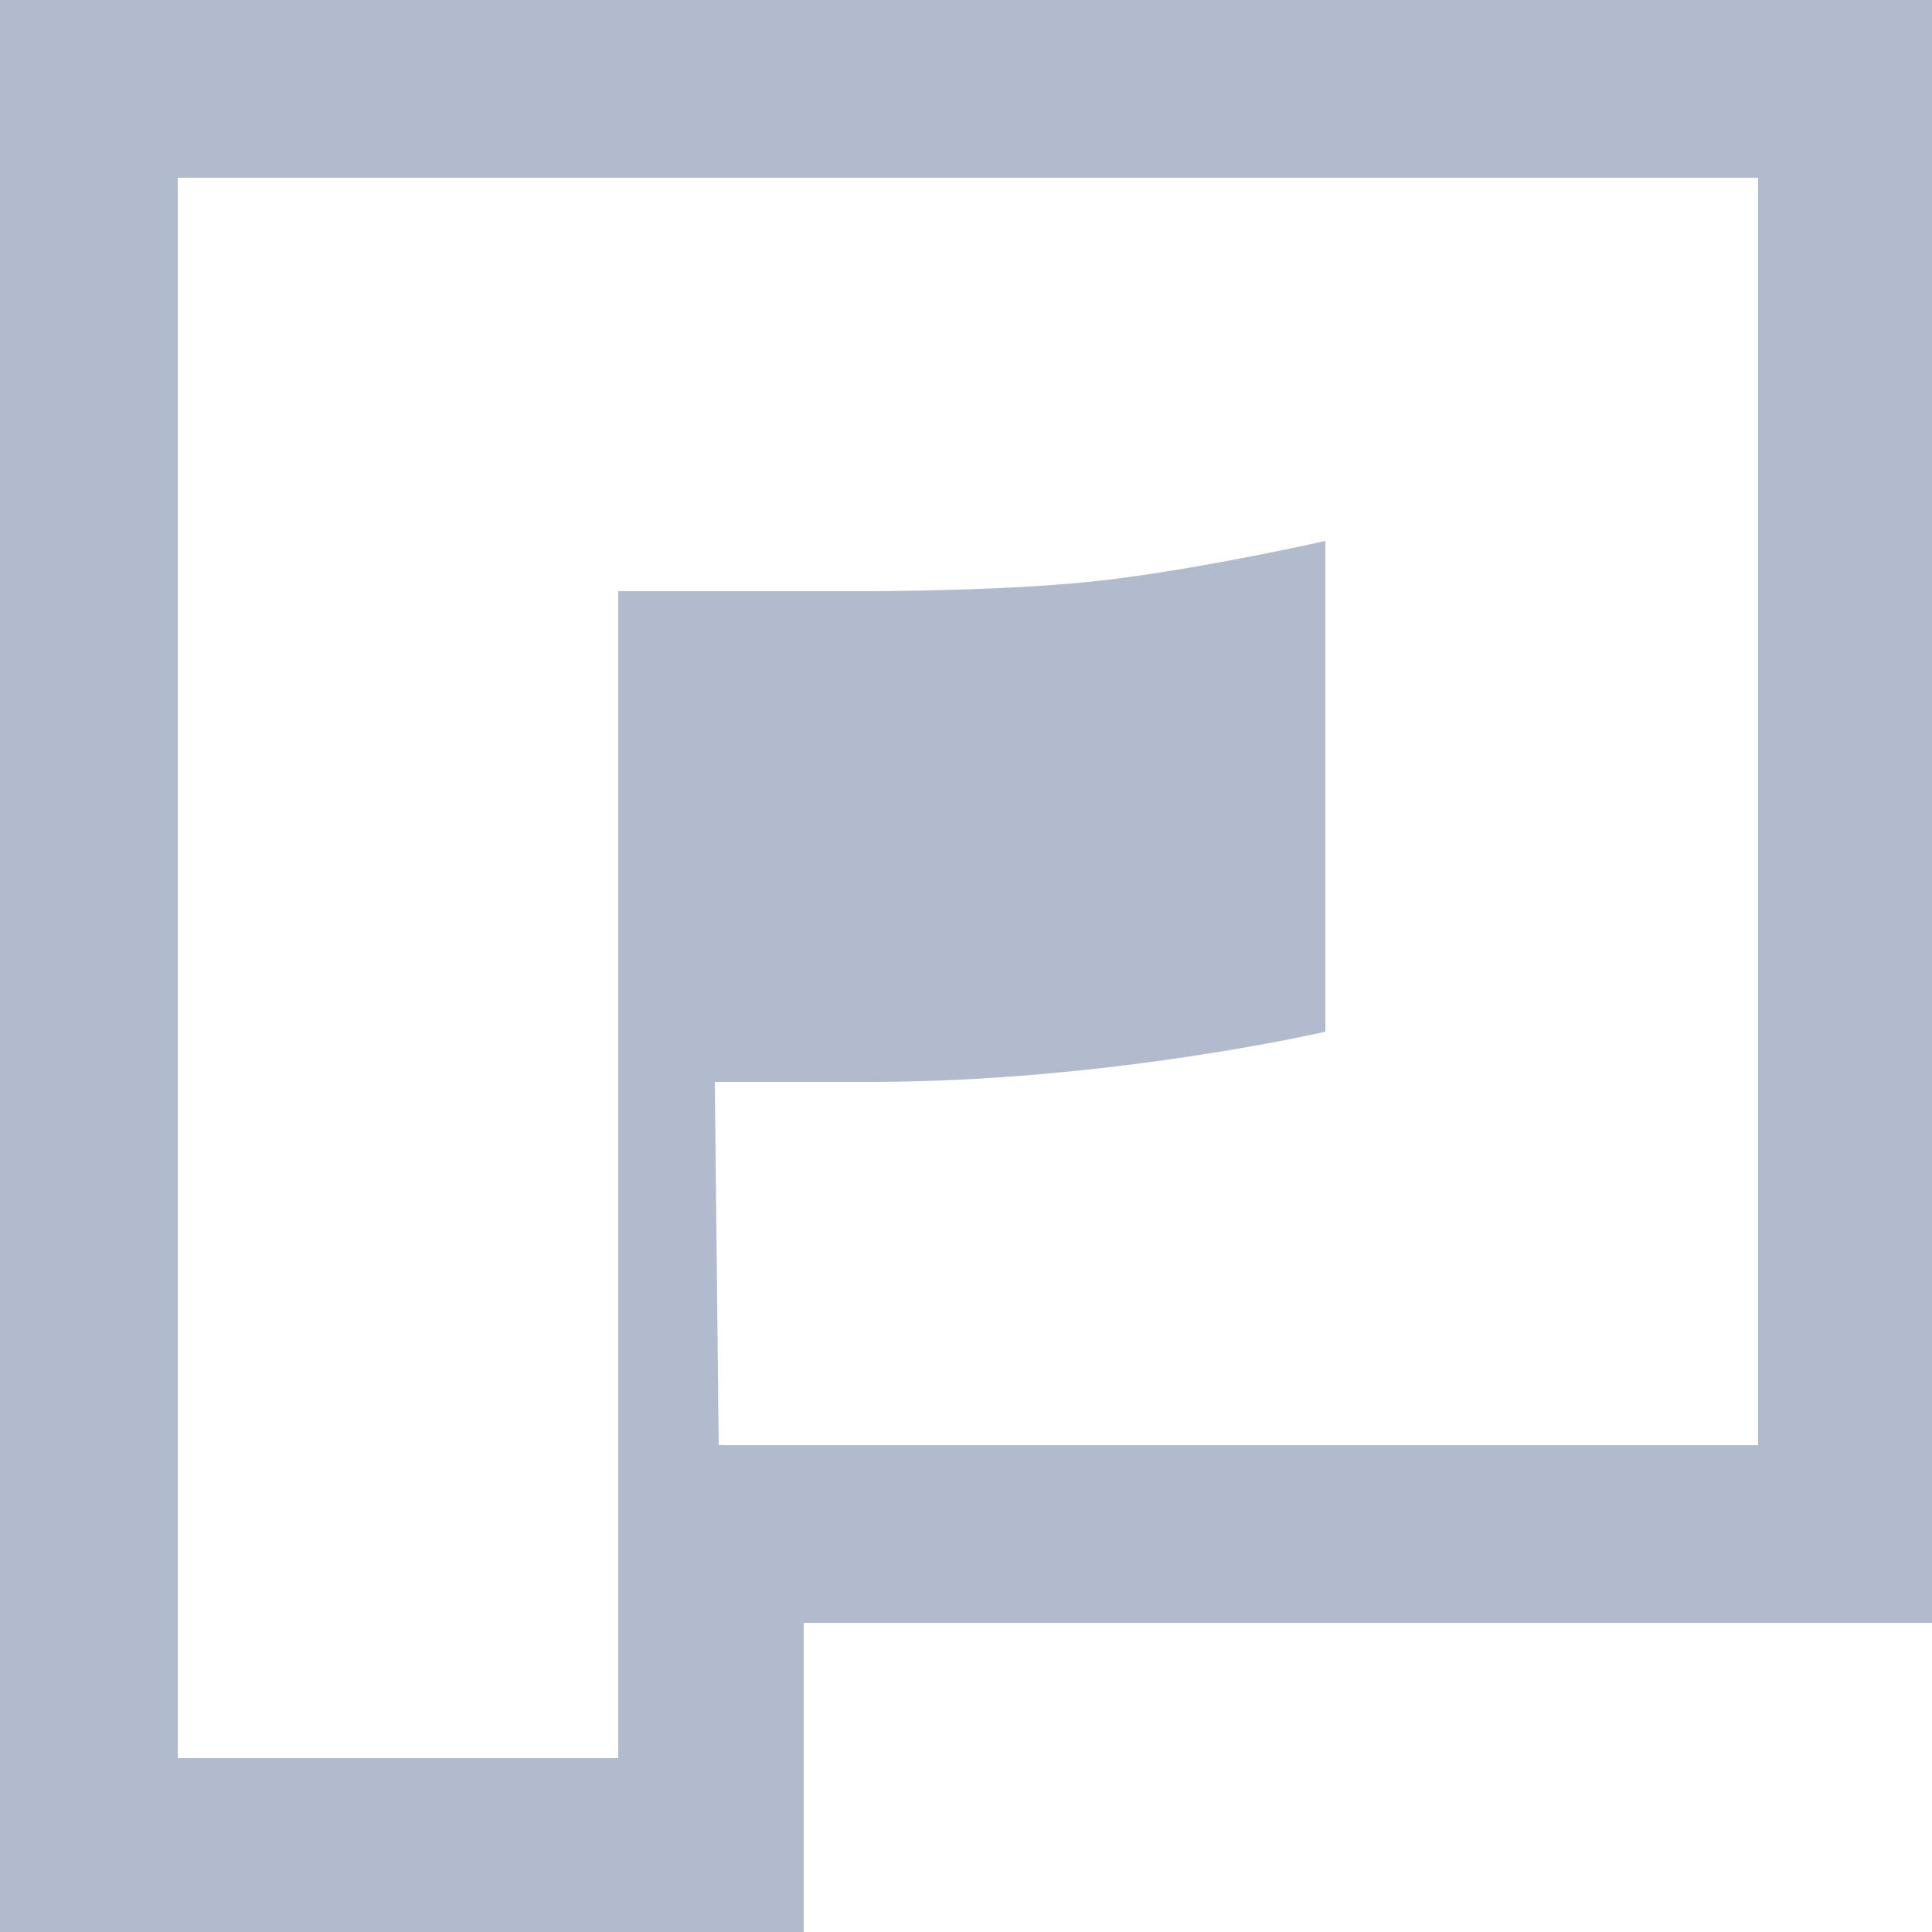 <?xml version="1.0" encoding="utf-8"?>
<!-- Generator: Adobe Illustrator 22.1.0, SVG Export Plug-In . SVG Version: 6.00 Build 0)  -->
<svg version="1.1" id="Calque_1" xmlns="http://www.w3.org/2000/svg" xmlns:xlink="http://www.w3.org/1999/xlink" x="0px" y="0px"
	 viewBox="0 0 50 50" style="enable-background:new 0 0 50 50;" xml:space="preserve">
<style type="text/css">
	.st0{fill-rule:evenodd;clip-rule:evenodd;fill:#B2BACD;}
</style>
<path class="st0" d="M22.5,15.3H16v30.2H4.6V4.6h40.9v32.8H18.6L18.5,28h4c6.2,0,11.8-1.3,11.8-1.3V14c0,0-3.1,0.7-5.6,1
	C26.3,15.3,22.5,15.3,22.5,15.3z M50.1,0H0v50.1h20.8V42h29.3V0z"/>
</svg>
